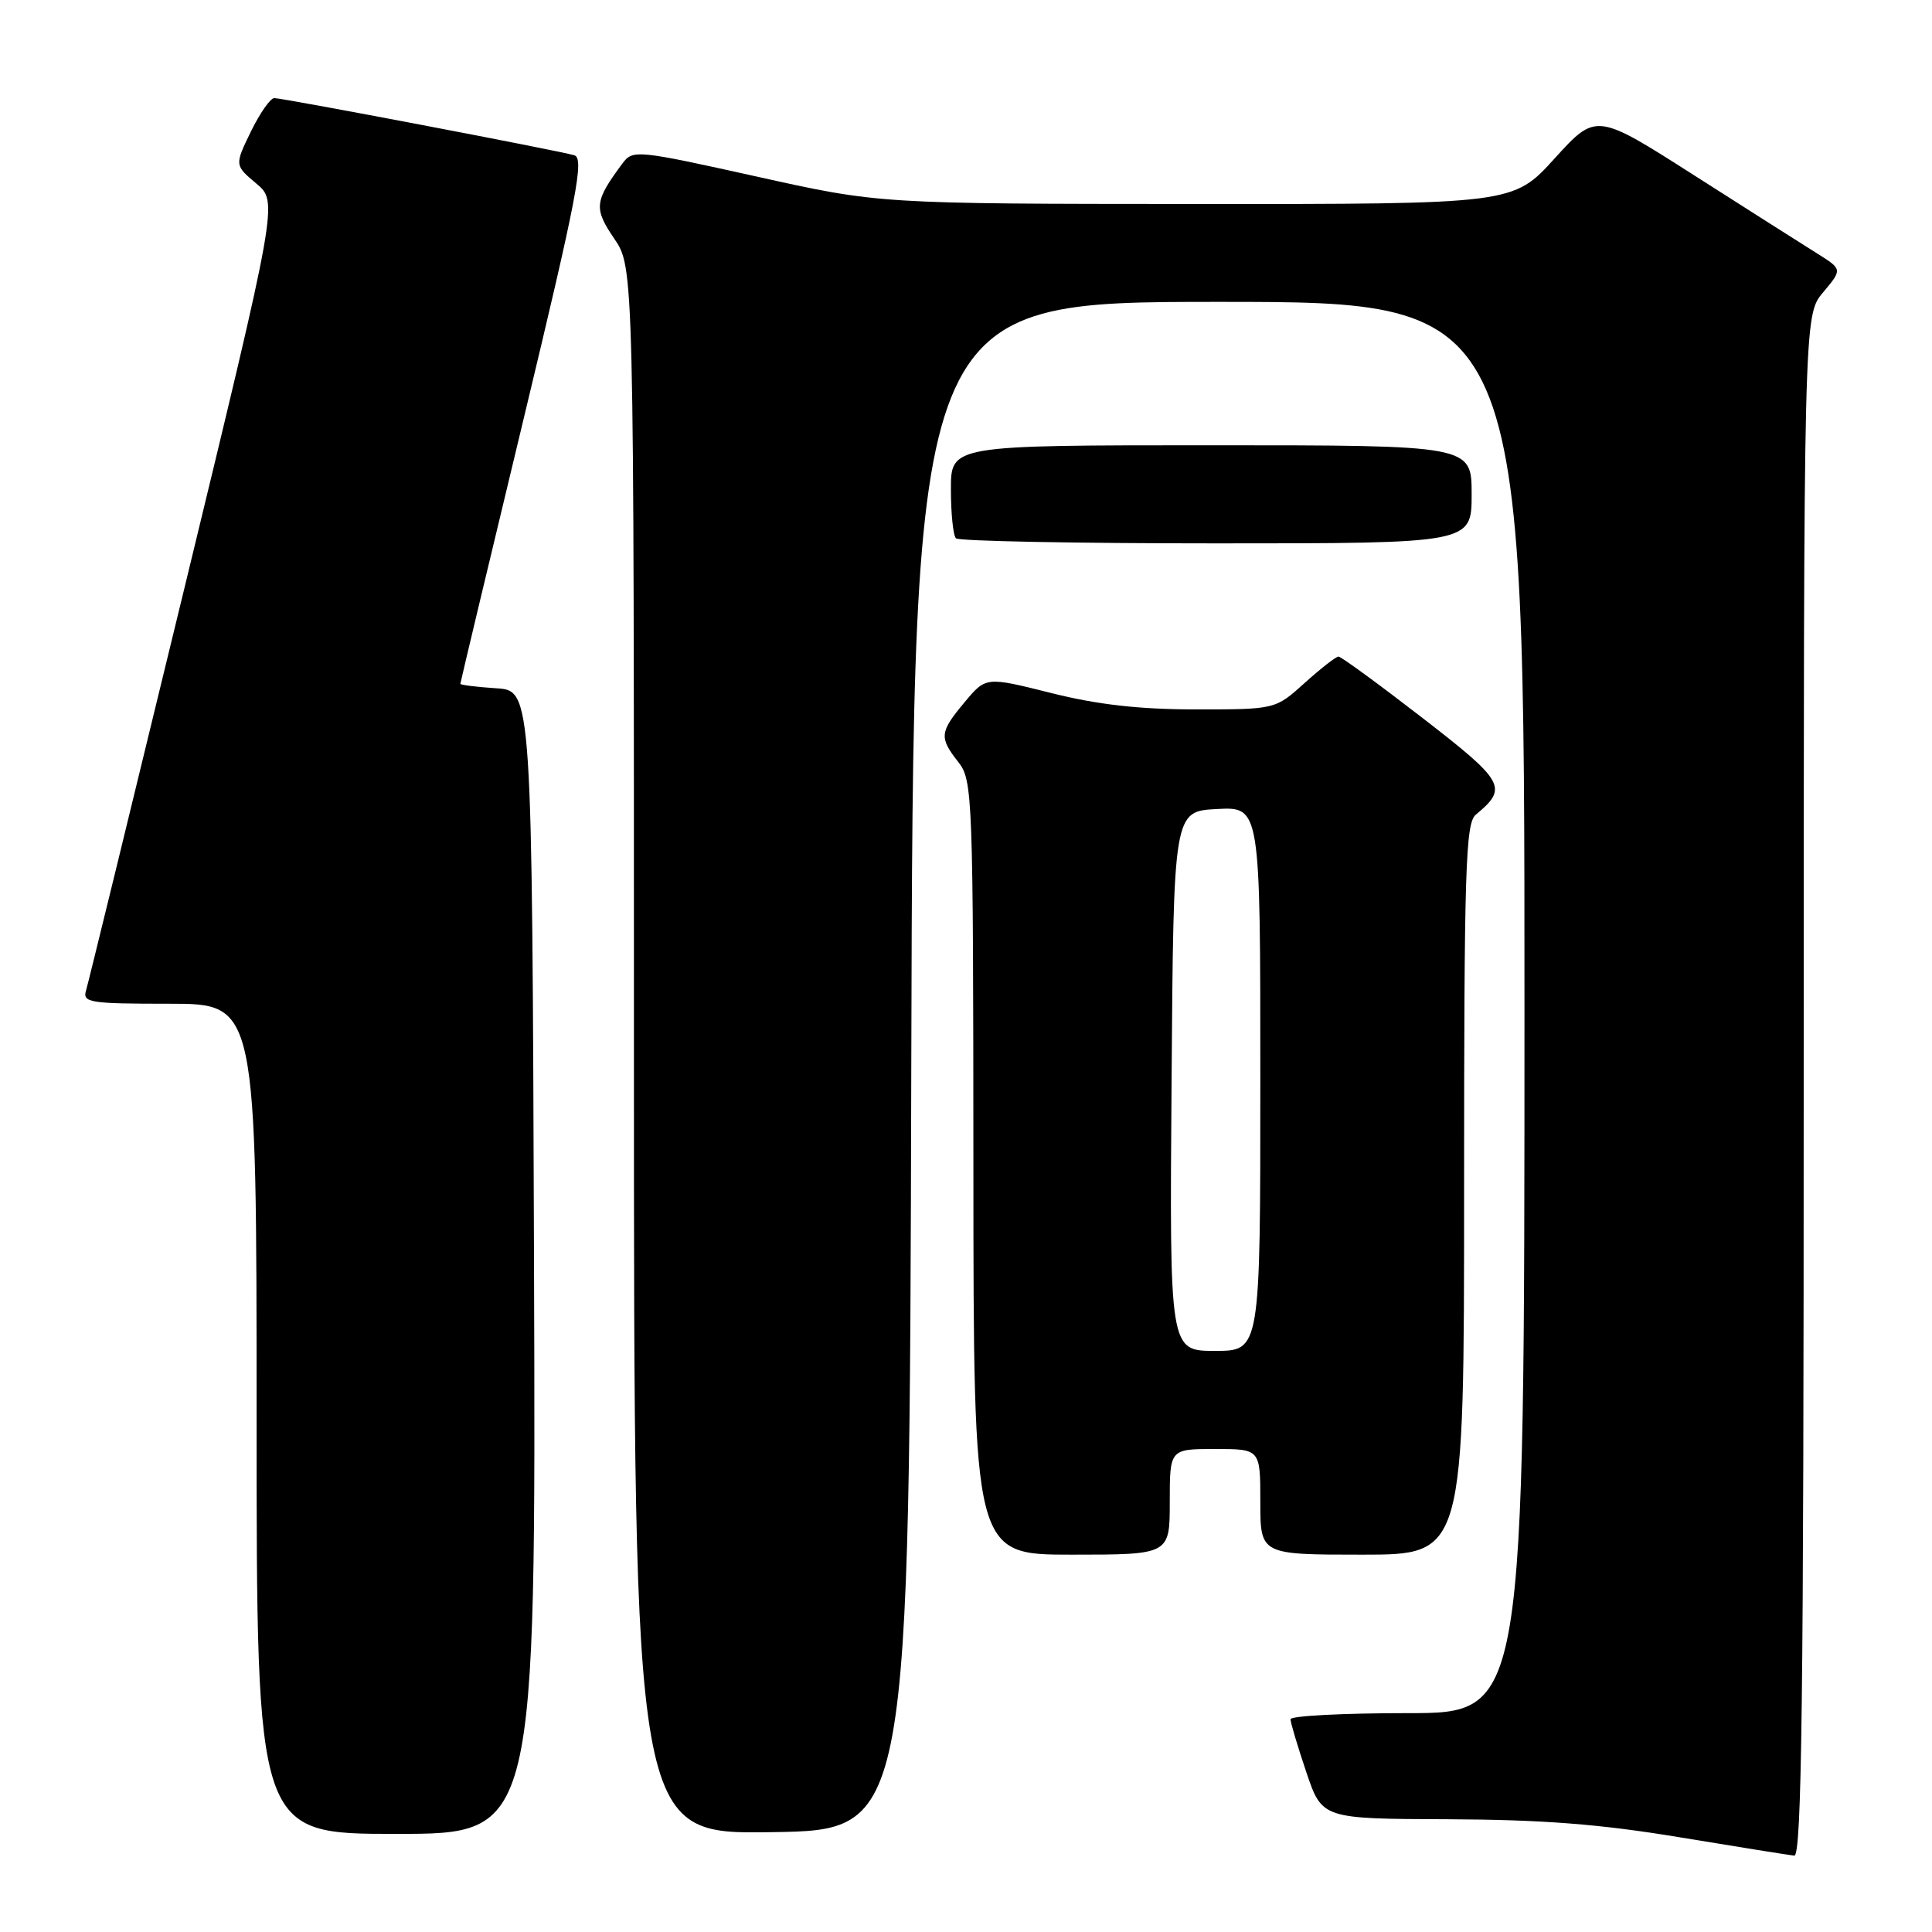 <?xml version="1.0" encoding="UTF-8" standalone="no"?>
<!DOCTYPE svg PUBLIC "-//W3C//DTD SVG 1.1//EN" "http://www.w3.org/Graphics/SVG/1.1/DTD/svg11.dtd" >
<svg xmlns="http://www.w3.org/2000/svg" xmlns:xlink="http://www.w3.org/1999/xlink" version="1.1" viewBox="0 0 256 256">
 <g >
 <path fill="currentColor"
d=" M 239.00 143.89 C 239.00 41.79 239.00 41.79 241.57 38.74 C 244.13 35.69 244.13 35.69 240.82 33.61 C 238.99 32.47 231.65 27.80 224.50 23.24 C 211.50 14.94 211.50 14.94 206.00 20.99 C 200.50 27.05 200.50 27.05 158.50 27.03 C 116.50 27.01 116.50 27.01 100.20 23.38 C 84.41 19.88 83.85 19.82 82.50 21.63 C 78.75 26.67 78.65 27.59 81.39 31.62 C 84.00 35.46 84.00 35.46 84.00 139.25 C 84.00 243.05 84.00 243.05 102.25 242.77 C 120.50 242.50 120.50 242.50 120.75 141.25 C 121.01 40.00 121.01 40.00 161.50 40.00 C 202.00 40.00 202.00 40.00 202.00 133.50 C 202.00 227.00 202.00 227.00 186.50 227.00 C 177.97 227.00 171.00 227.36 171.00 227.81 C 171.00 228.25 171.94 231.40 173.09 234.81 C 175.18 241.00 175.18 241.00 191.84 241.06 C 204.33 241.11 212.00 241.70 222.50 243.44 C 230.20 244.71 237.06 245.81 237.75 245.88 C 238.74 245.97 239.00 224.98 239.00 143.89 Z  M 70.76 167.25 C 70.50 91.50 70.50 91.50 65.75 91.20 C 63.14 91.03 61.00 90.76 61.00 90.61 C 61.00 90.46 64.75 74.74 69.34 55.68 C 76.49 25.93 77.45 20.96 76.09 20.57 C 73.89 19.93 37.52 13.00 36.35 13.00 C 35.82 13.00 34.43 15.00 33.24 17.44 C 31.08 21.89 31.08 21.89 33.96 24.32 C 36.85 26.74 36.85 26.74 24.39 78.12 C 17.53 106.38 11.69 130.29 11.40 131.25 C 10.91 132.85 11.88 133.00 22.43 133.00 C 34.00 133.00 34.00 133.00 34.00 188.00 C 34.00 243.00 34.00 243.00 52.51 243.00 C 71.01 243.00 71.01 243.00 70.76 167.25 Z  M 155.00 199.00 C 155.00 192.00 155.00 192.00 161.00 192.00 C 167.00 192.00 167.00 192.00 167.00 199.00 C 167.00 206.00 167.00 206.00 180.50 206.00 C 194.00 206.00 194.00 206.00 194.00 157.62 C 194.00 115.09 194.19 109.09 195.55 107.95 C 199.86 104.38 199.42 103.59 188.46 95.11 C 182.69 90.65 177.70 87.00 177.36 87.00 C 177.02 87.00 175.00 88.58 172.87 90.50 C 168.99 94.00 168.99 94.00 158.46 94.00 C 150.98 94.00 145.42 93.37 139.29 91.83 C 130.64 89.66 130.64 89.66 127.82 93.04 C 124.49 97.03 124.42 97.71 127.00 101.00 C 128.88 103.41 128.96 105.43 128.98 154.75 C 129.00 206.00 129.00 206.00 142.00 206.00 C 155.00 206.00 155.00 206.00 155.00 199.00 Z  M 195.00 65.50 C 195.00 59.00 195.00 59.00 160.50 59.00 C 126.00 59.00 126.00 59.00 126.00 64.83 C 126.00 68.04 126.30 70.97 126.67 71.33 C 127.03 71.70 142.56 72.00 161.17 72.00 C 195.00 72.00 195.00 72.00 195.00 65.50 Z  M 155.24 143.25 C 155.50 107.50 155.50 107.50 161.25 107.20 C 167.00 106.90 167.00 106.90 167.00 142.95 C 167.00 179.00 167.00 179.00 160.99 179.00 C 154.97 179.00 154.97 179.00 155.24 143.25 Z "/>
</g>
</svg>